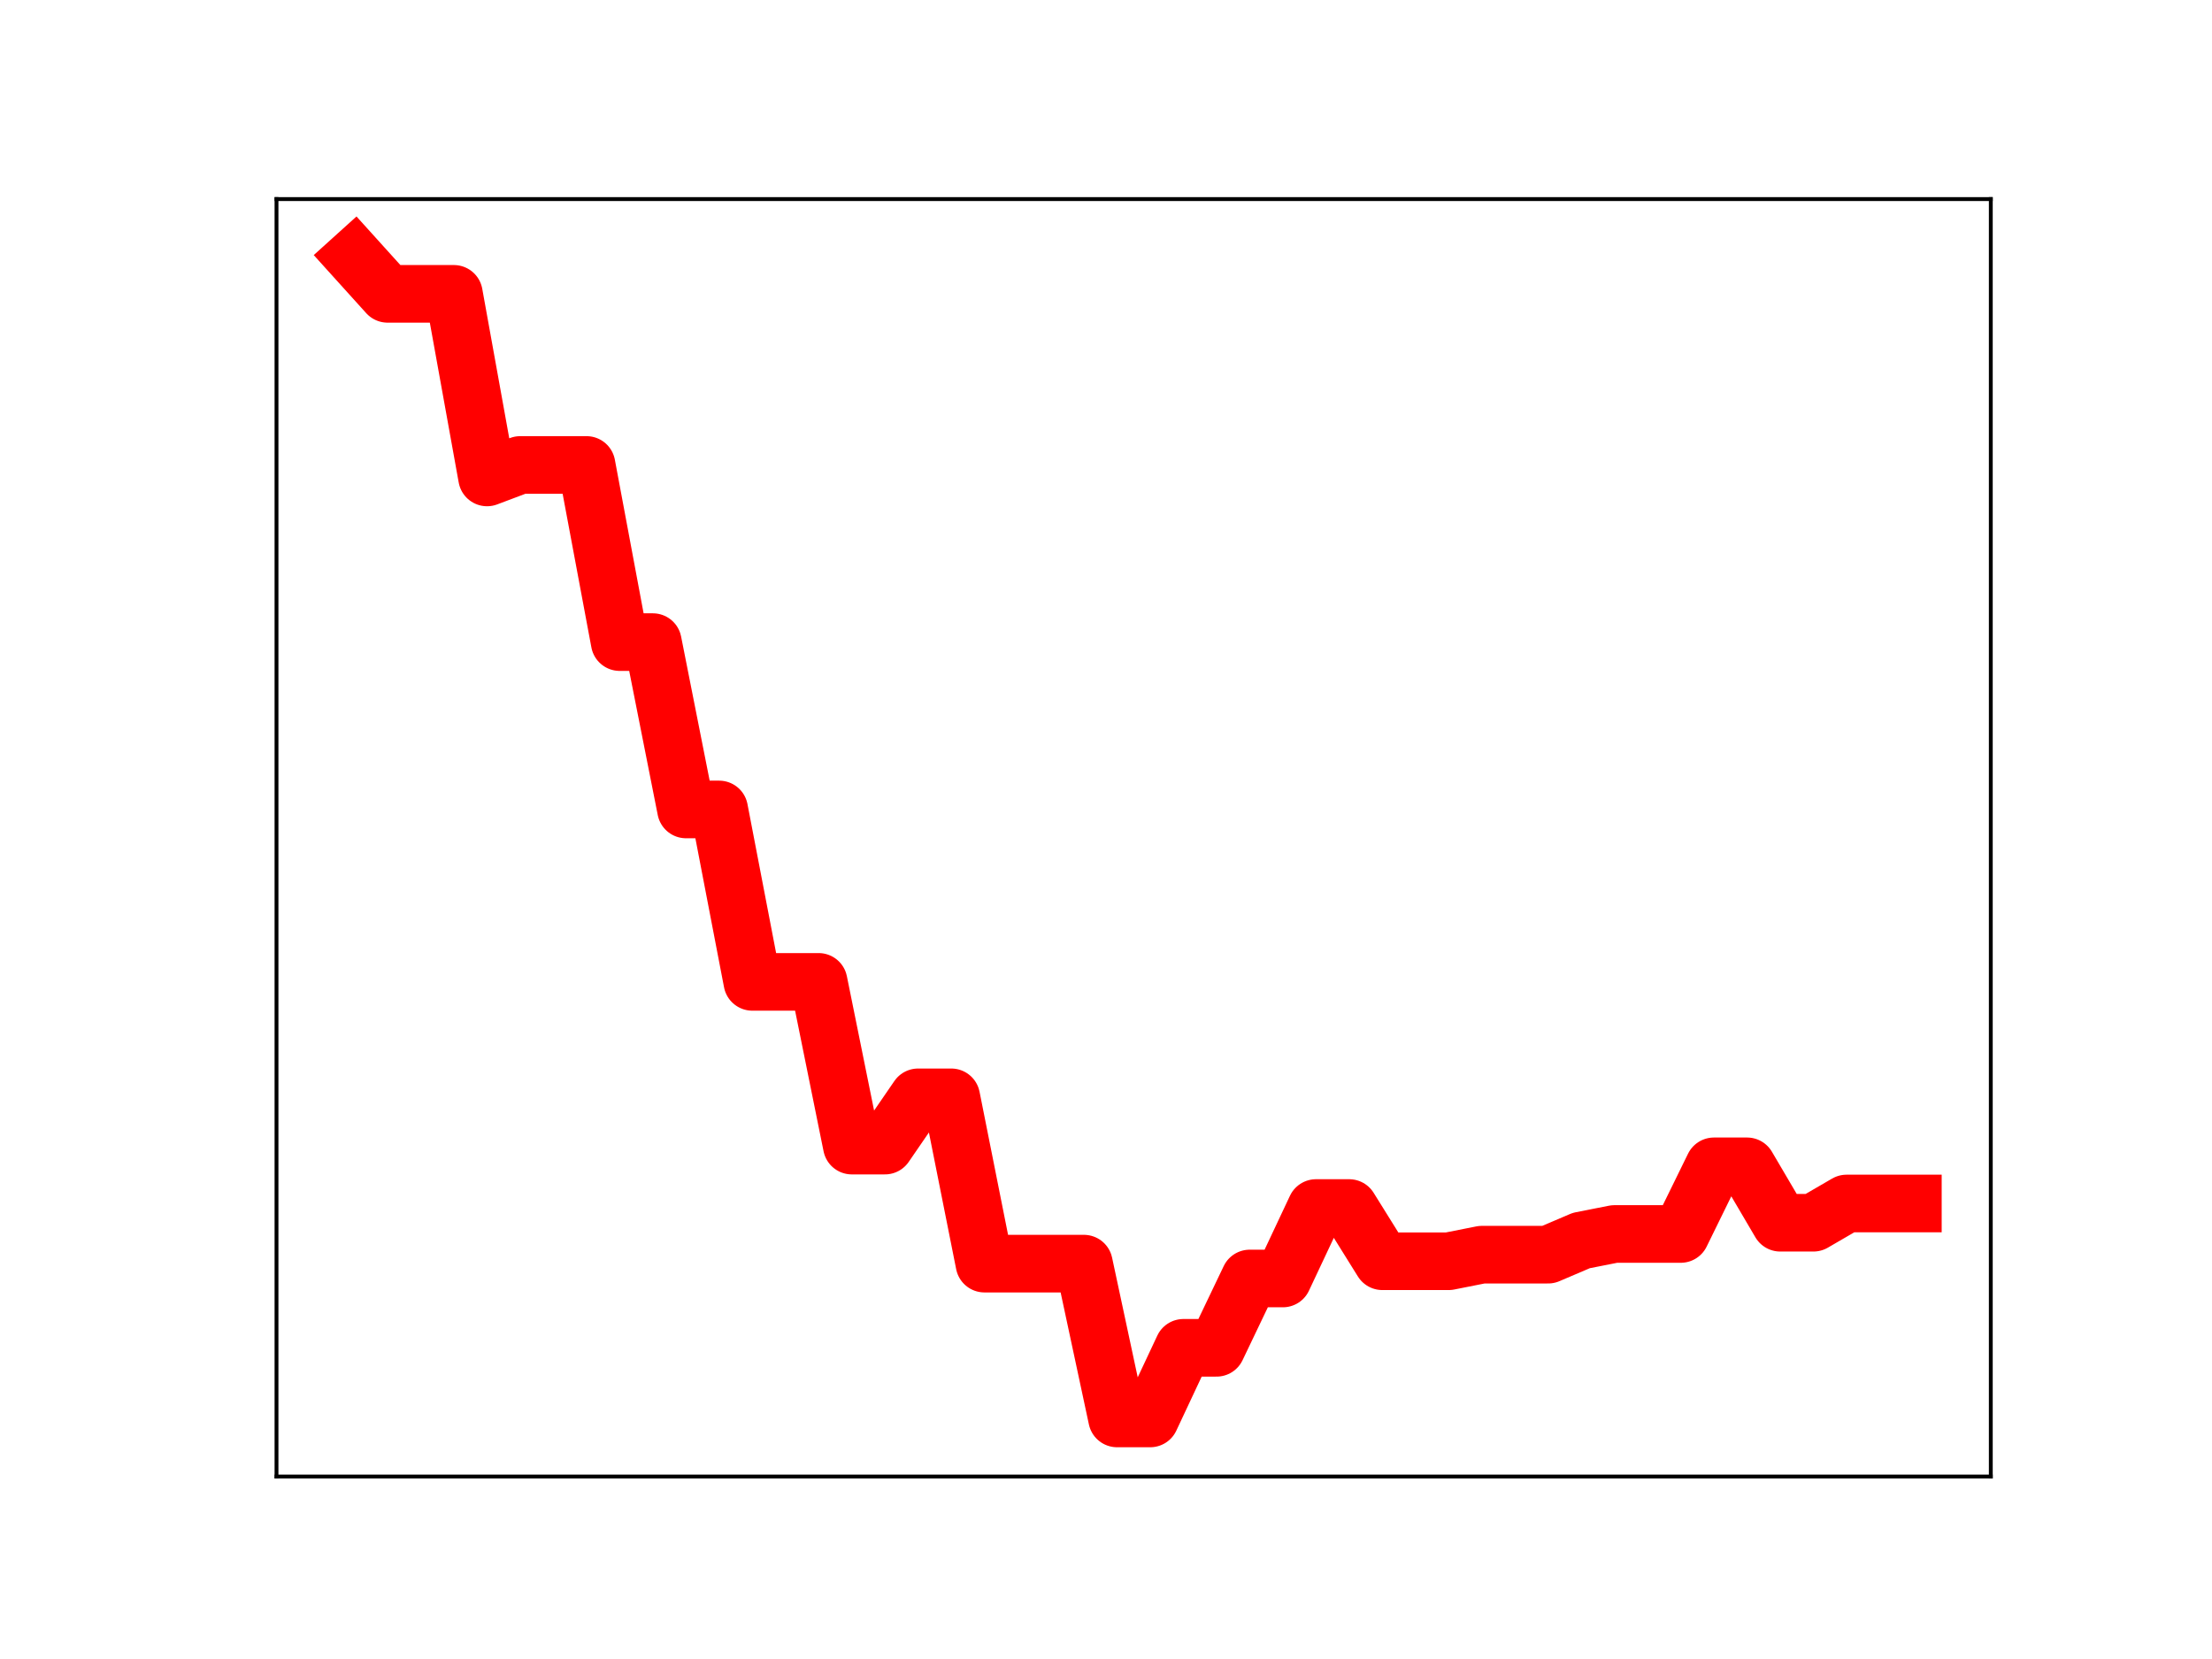 <?xml version="1.0" encoding="utf-8" standalone="no"?>
<!DOCTYPE svg PUBLIC "-//W3C//DTD SVG 1.1//EN"
  "http://www.w3.org/Graphics/SVG/1.1/DTD/svg11.dtd">
<!-- Created with matplotlib (https://matplotlib.org/) -->
<svg height="345.6pt" version="1.1" viewBox="0 0 460.8 345.6" width="460.8pt" xmlns="http://www.w3.org/2000/svg" xmlns:xlink="http://www.w3.org/1999/xlink">
 <defs>
  <style type="text/css">
*{stroke-linecap:butt;stroke-linejoin:round;}
  </style>
 </defs>
 <g id="figure_1">
  <g id="patch_1">
   <path d="M 0 345.6 
L 460.8 345.6 
L 460.8 0 
L 0 0 
z
" style="fill:#ffffff;"/>
  </g>
  <g id="axes_1">
   <g id="patch_2">
    <path d="M 57.6 307.584 
L 414.72 307.584 
L 414.72 41.472 
L 57.6 41.472 
z
" style="fill:#ffffff;"/>
   </g>
   <g id="line2d_1">
    <path clip-path="url(#pfe135437fe)" d="M 73.833 53.568 
L 80.74 61.214 
L 87.648 61.214 
L 94.555 61.214 
L 101.463 99.461 
L 108.37 96.859 
L 115.278 96.859 
L 122.186 96.859 
L 129.093 133.764 
L 136.001 133.764 
L 142.908 168.625 
L 149.816 168.625 
L 156.723 204.543 
L 163.631 204.543 
L 170.538 204.543 
L 177.446 238.65 
L 184.353 238.65 
L 191.261 228.593 
L 198.169 228.593 
L 205.076 263.238 
L 211.984 263.238 
L 218.891 263.238 
L 225.799 263.238 
L 232.706 295.488 
L 239.614 295.488 
L 246.521 280.775 
L 253.429 280.775 
L 260.336 266.332 
L 267.244 266.332 
L 274.151 251.652 
L 281.059 251.652 
L 287.967 262.742 
L 294.874 262.742 
L 301.782 262.742 
L 308.689 261.372 
L 315.597 261.372 
L 322.504 261.372 
L 329.412 258.423 
L 336.319 257.06 
L 343.227 257.06 
L 350.134 257.06 
L 357.042 242.967 
L 363.95 242.967 
L 370.857 254.719 
L 377.765 254.719 
L 384.672 250.708 
L 391.58 250.708 
L 398.487 250.708 
" style="fill:none;stroke:#ff0000;stroke-linecap:square;stroke-width:12;"/>
    <defs>
     <path d="M 0 3 
C 0.796 3 1.559 2.684 2.121 2.121 
C 2.684 1.559 3 0.796 3 0 
C 3 -0.796 2.684 -1.559 2.121 -2.121 
C 1.559 -2.684 0.796 -3 0 -3 
C -0.796 -3 -1.559 -2.684 -2.121 -2.121 
C -2.684 -1.559 -3 -0.796 -3 0 
C -3 0.796 -2.684 1.559 -2.121 2.121 
C -1.559 2.684 -0.796 3 0 3 
z
" id="ma274c5647f" style="stroke:#ff0000;"/>
    </defs>
    <g clip-path="url(#pfe135437fe)">
     <use style="fill:#ff0000;stroke:#ff0000;" x="73.833" xlink:href="#ma274c5647f" y="53.568"/>
     <use style="fill:#ff0000;stroke:#ff0000;" x="80.74" xlink:href="#ma274c5647f" y="61.214"/>
     <use style="fill:#ff0000;stroke:#ff0000;" x="87.648" xlink:href="#ma274c5647f" y="61.214"/>
     <use style="fill:#ff0000;stroke:#ff0000;" x="94.555" xlink:href="#ma274c5647f" y="61.214"/>
     <use style="fill:#ff0000;stroke:#ff0000;" x="101.463" xlink:href="#ma274c5647f" y="99.461"/>
     <use style="fill:#ff0000;stroke:#ff0000;" x="108.37" xlink:href="#ma274c5647f" y="96.859"/>
     <use style="fill:#ff0000;stroke:#ff0000;" x="115.278" xlink:href="#ma274c5647f" y="96.859"/>
     <use style="fill:#ff0000;stroke:#ff0000;" x="122.186" xlink:href="#ma274c5647f" y="96.859"/>
     <use style="fill:#ff0000;stroke:#ff0000;" x="129.093" xlink:href="#ma274c5647f" y="133.764"/>
     <use style="fill:#ff0000;stroke:#ff0000;" x="136.001" xlink:href="#ma274c5647f" y="133.764"/>
     <use style="fill:#ff0000;stroke:#ff0000;" x="142.908" xlink:href="#ma274c5647f" y="168.625"/>
     <use style="fill:#ff0000;stroke:#ff0000;" x="149.816" xlink:href="#ma274c5647f" y="168.625"/>
     <use style="fill:#ff0000;stroke:#ff0000;" x="156.723" xlink:href="#ma274c5647f" y="204.543"/>
     <use style="fill:#ff0000;stroke:#ff0000;" x="163.631" xlink:href="#ma274c5647f" y="204.543"/>
     <use style="fill:#ff0000;stroke:#ff0000;" x="170.538" xlink:href="#ma274c5647f" y="204.543"/>
     <use style="fill:#ff0000;stroke:#ff0000;" x="177.446" xlink:href="#ma274c5647f" y="238.65"/>
     <use style="fill:#ff0000;stroke:#ff0000;" x="184.353" xlink:href="#ma274c5647f" y="238.65"/>
     <use style="fill:#ff0000;stroke:#ff0000;" x="191.261" xlink:href="#ma274c5647f" y="228.593"/>
     <use style="fill:#ff0000;stroke:#ff0000;" x="198.169" xlink:href="#ma274c5647f" y="228.593"/>
     <use style="fill:#ff0000;stroke:#ff0000;" x="205.076" xlink:href="#ma274c5647f" y="263.238"/>
     <use style="fill:#ff0000;stroke:#ff0000;" x="211.984" xlink:href="#ma274c5647f" y="263.238"/>
     <use style="fill:#ff0000;stroke:#ff0000;" x="218.891" xlink:href="#ma274c5647f" y="263.238"/>
     <use style="fill:#ff0000;stroke:#ff0000;" x="225.799" xlink:href="#ma274c5647f" y="263.238"/>
     <use style="fill:#ff0000;stroke:#ff0000;" x="232.706" xlink:href="#ma274c5647f" y="295.488"/>
     <use style="fill:#ff0000;stroke:#ff0000;" x="239.614" xlink:href="#ma274c5647f" y="295.488"/>
     <use style="fill:#ff0000;stroke:#ff0000;" x="246.521" xlink:href="#ma274c5647f" y="280.775"/>
     <use style="fill:#ff0000;stroke:#ff0000;" x="253.429" xlink:href="#ma274c5647f" y="280.775"/>
     <use style="fill:#ff0000;stroke:#ff0000;" x="260.336" xlink:href="#ma274c5647f" y="266.332"/>
     <use style="fill:#ff0000;stroke:#ff0000;" x="267.244" xlink:href="#ma274c5647f" y="266.332"/>
     <use style="fill:#ff0000;stroke:#ff0000;" x="274.151" xlink:href="#ma274c5647f" y="251.652"/>
     <use style="fill:#ff0000;stroke:#ff0000;" x="281.059" xlink:href="#ma274c5647f" y="251.652"/>
     <use style="fill:#ff0000;stroke:#ff0000;" x="287.967" xlink:href="#ma274c5647f" y="262.742"/>
     <use style="fill:#ff0000;stroke:#ff0000;" x="294.874" xlink:href="#ma274c5647f" y="262.742"/>
     <use style="fill:#ff0000;stroke:#ff0000;" x="301.782" xlink:href="#ma274c5647f" y="262.742"/>
     <use style="fill:#ff0000;stroke:#ff0000;" x="308.689" xlink:href="#ma274c5647f" y="261.372"/>
     <use style="fill:#ff0000;stroke:#ff0000;" x="315.597" xlink:href="#ma274c5647f" y="261.372"/>
     <use style="fill:#ff0000;stroke:#ff0000;" x="322.504" xlink:href="#ma274c5647f" y="261.372"/>
     <use style="fill:#ff0000;stroke:#ff0000;" x="329.412" xlink:href="#ma274c5647f" y="258.423"/>
     <use style="fill:#ff0000;stroke:#ff0000;" x="336.319" xlink:href="#ma274c5647f" y="257.06"/>
     <use style="fill:#ff0000;stroke:#ff0000;" x="343.227" xlink:href="#ma274c5647f" y="257.06"/>
     <use style="fill:#ff0000;stroke:#ff0000;" x="350.134" xlink:href="#ma274c5647f" y="257.06"/>
     <use style="fill:#ff0000;stroke:#ff0000;" x="357.042" xlink:href="#ma274c5647f" y="242.967"/>
     <use style="fill:#ff0000;stroke:#ff0000;" x="363.95" xlink:href="#ma274c5647f" y="242.967"/>
     <use style="fill:#ff0000;stroke:#ff0000;" x="370.857" xlink:href="#ma274c5647f" y="254.719"/>
     <use style="fill:#ff0000;stroke:#ff0000;" x="377.765" xlink:href="#ma274c5647f" y="254.719"/>
     <use style="fill:#ff0000;stroke:#ff0000;" x="384.672" xlink:href="#ma274c5647f" y="250.708"/>
     <use style="fill:#ff0000;stroke:#ff0000;" x="391.58" xlink:href="#ma274c5647f" y="250.708"/>
     <use style="fill:#ff0000;stroke:#ff0000;" x="398.487" xlink:href="#ma274c5647f" y="250.708"/>
    </g>
   </g>
   <g id="patch_3">
    <path d="M 57.6 307.584 
L 57.6 41.472 
" style="fill:none;stroke:#000000;stroke-linecap:square;stroke-linejoin:miter;stroke-width:0.8;"/>
   </g>
   <g id="patch_4">
    <path d="M 414.72 307.584 
L 414.72 41.472 
" style="fill:none;stroke:#000000;stroke-linecap:square;stroke-linejoin:miter;stroke-width:0.8;"/>
   </g>
   <g id="patch_5">
    <path d="M 57.6 307.584 
L 414.72 307.584 
" style="fill:none;stroke:#000000;stroke-linecap:square;stroke-linejoin:miter;stroke-width:0.8;"/>
   </g>
   <g id="patch_6">
    <path d="M 57.6 41.472 
L 414.72 41.472 
" style="fill:none;stroke:#000000;stroke-linecap:square;stroke-linejoin:miter;stroke-width:0.8;"/>
   </g>
  </g>
 </g>
 <defs>
  <clipPath id="pfe135437fe">
   <rect height="266.112" width="357.12" x="57.6" y="41.472"/>
  </clipPath>
 </defs>
</svg>
